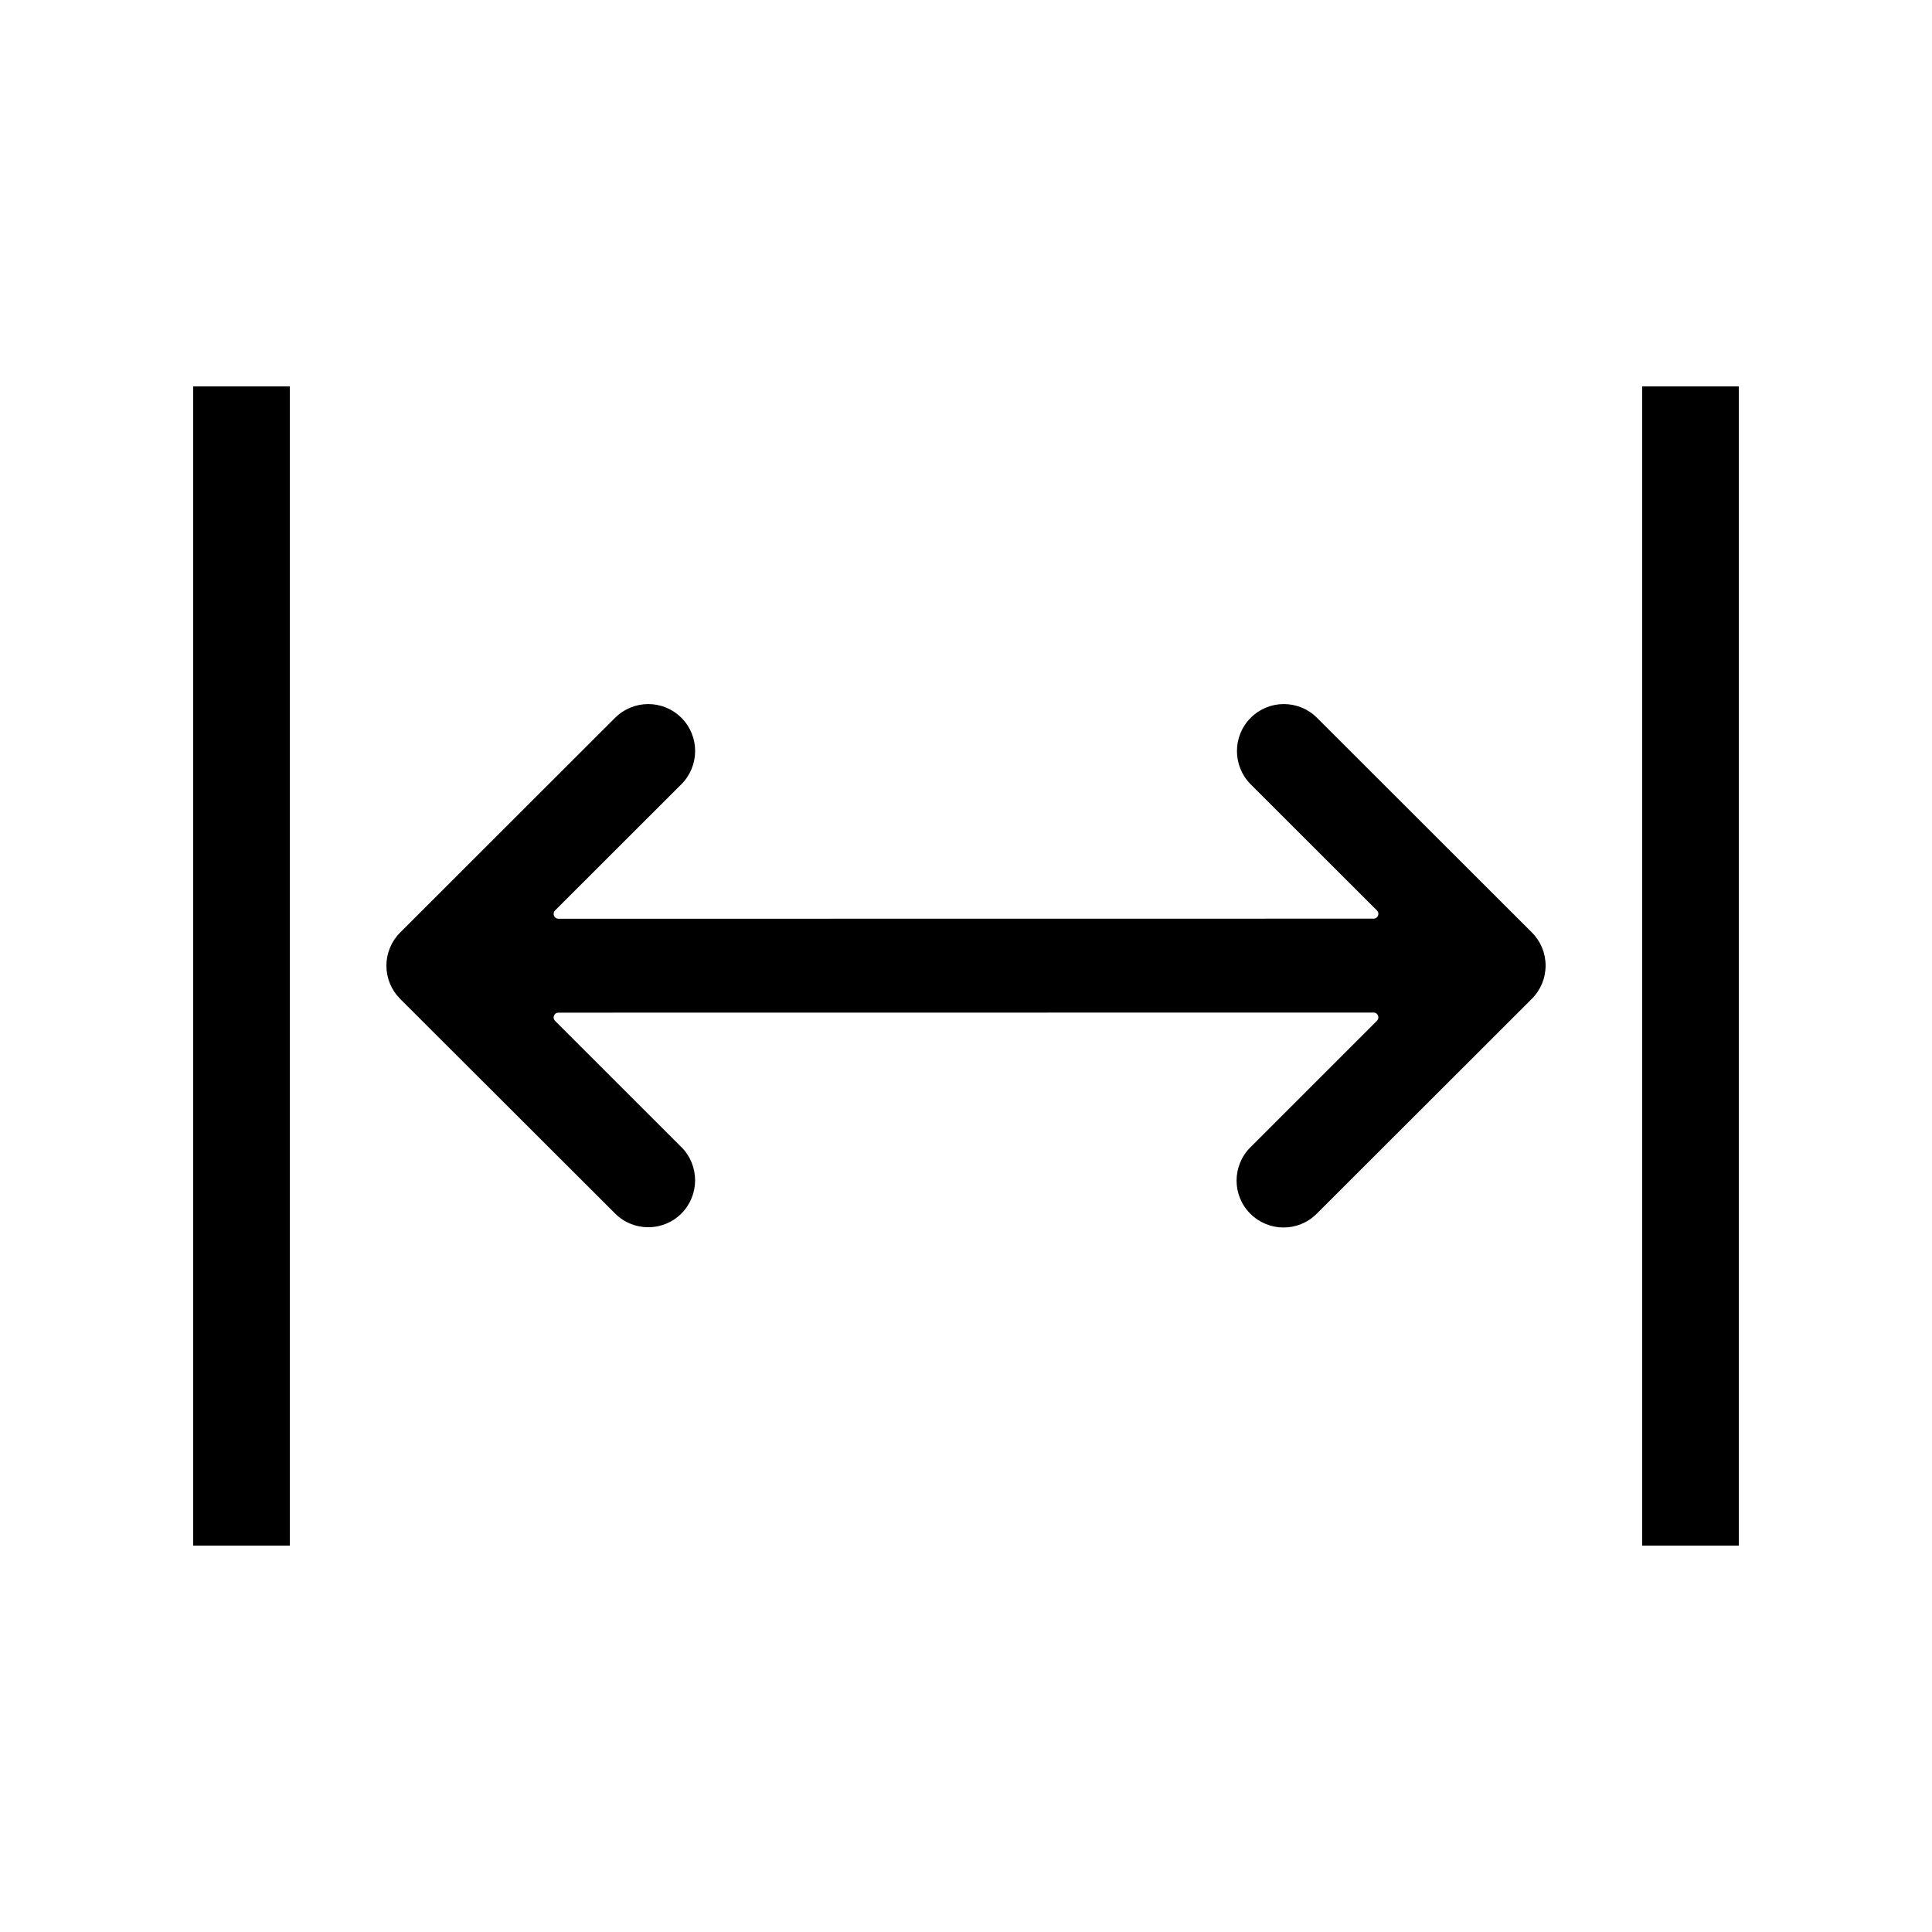 <svg
	width="20"
	height="20"
	viewBox="0 0 20 20"
	xmlns="http://www.w3.org/2000/svg"
>
	<path
		fill-rule="evenodd"
		clip-rule="evenodd"
		d="M2 16V4H3V16H2ZM18 16V4H17V16H18Z"
	/>
	<path d="M15.857 9.652C15.949 9.743 16 9.867 16 9.996C16 10.125 15.949 10.249 15.857 10.34L13.63 12.565C13.44 12.755 13.133 12.754 12.943 12.564C12.753 12.374 12.754 12.067 12.944 11.877L14.255 10.566C14.269 10.552 14.273 10.531 14.265 10.512C14.258 10.494 14.24 10.482 14.22 10.482L5.78 10.483C5.76 10.483 5.742 10.495 5.735 10.513C5.727 10.532 5.731 10.553 5.745 10.567L7.053 11.874C7.243 12.064 7.243 12.372 7.054 12.562C6.864 12.752 6.557 12.752 6.367 12.562L4.143 10.341C4.051 10.249 4 10.126 4 9.997C4 9.868 4.051 9.744 4.143 9.653L6.367 7.431C6.557 7.241 6.864 7.241 7.054 7.431C7.244 7.621 7.243 7.929 7.053 8.119L5.745 9.426C5.731 9.44 5.727 9.462 5.735 9.48C5.742 9.499 5.76 9.511 5.78 9.511L14.22 9.51C14.24 9.51 14.258 9.498 14.265 9.479C14.273 9.461 14.269 9.44 14.255 9.426L12.947 8.119C12.758 7.929 12.757 7.621 12.947 7.431C13.136 7.241 13.444 7.241 13.634 7.431L15.857 9.652Z" />
</svg>